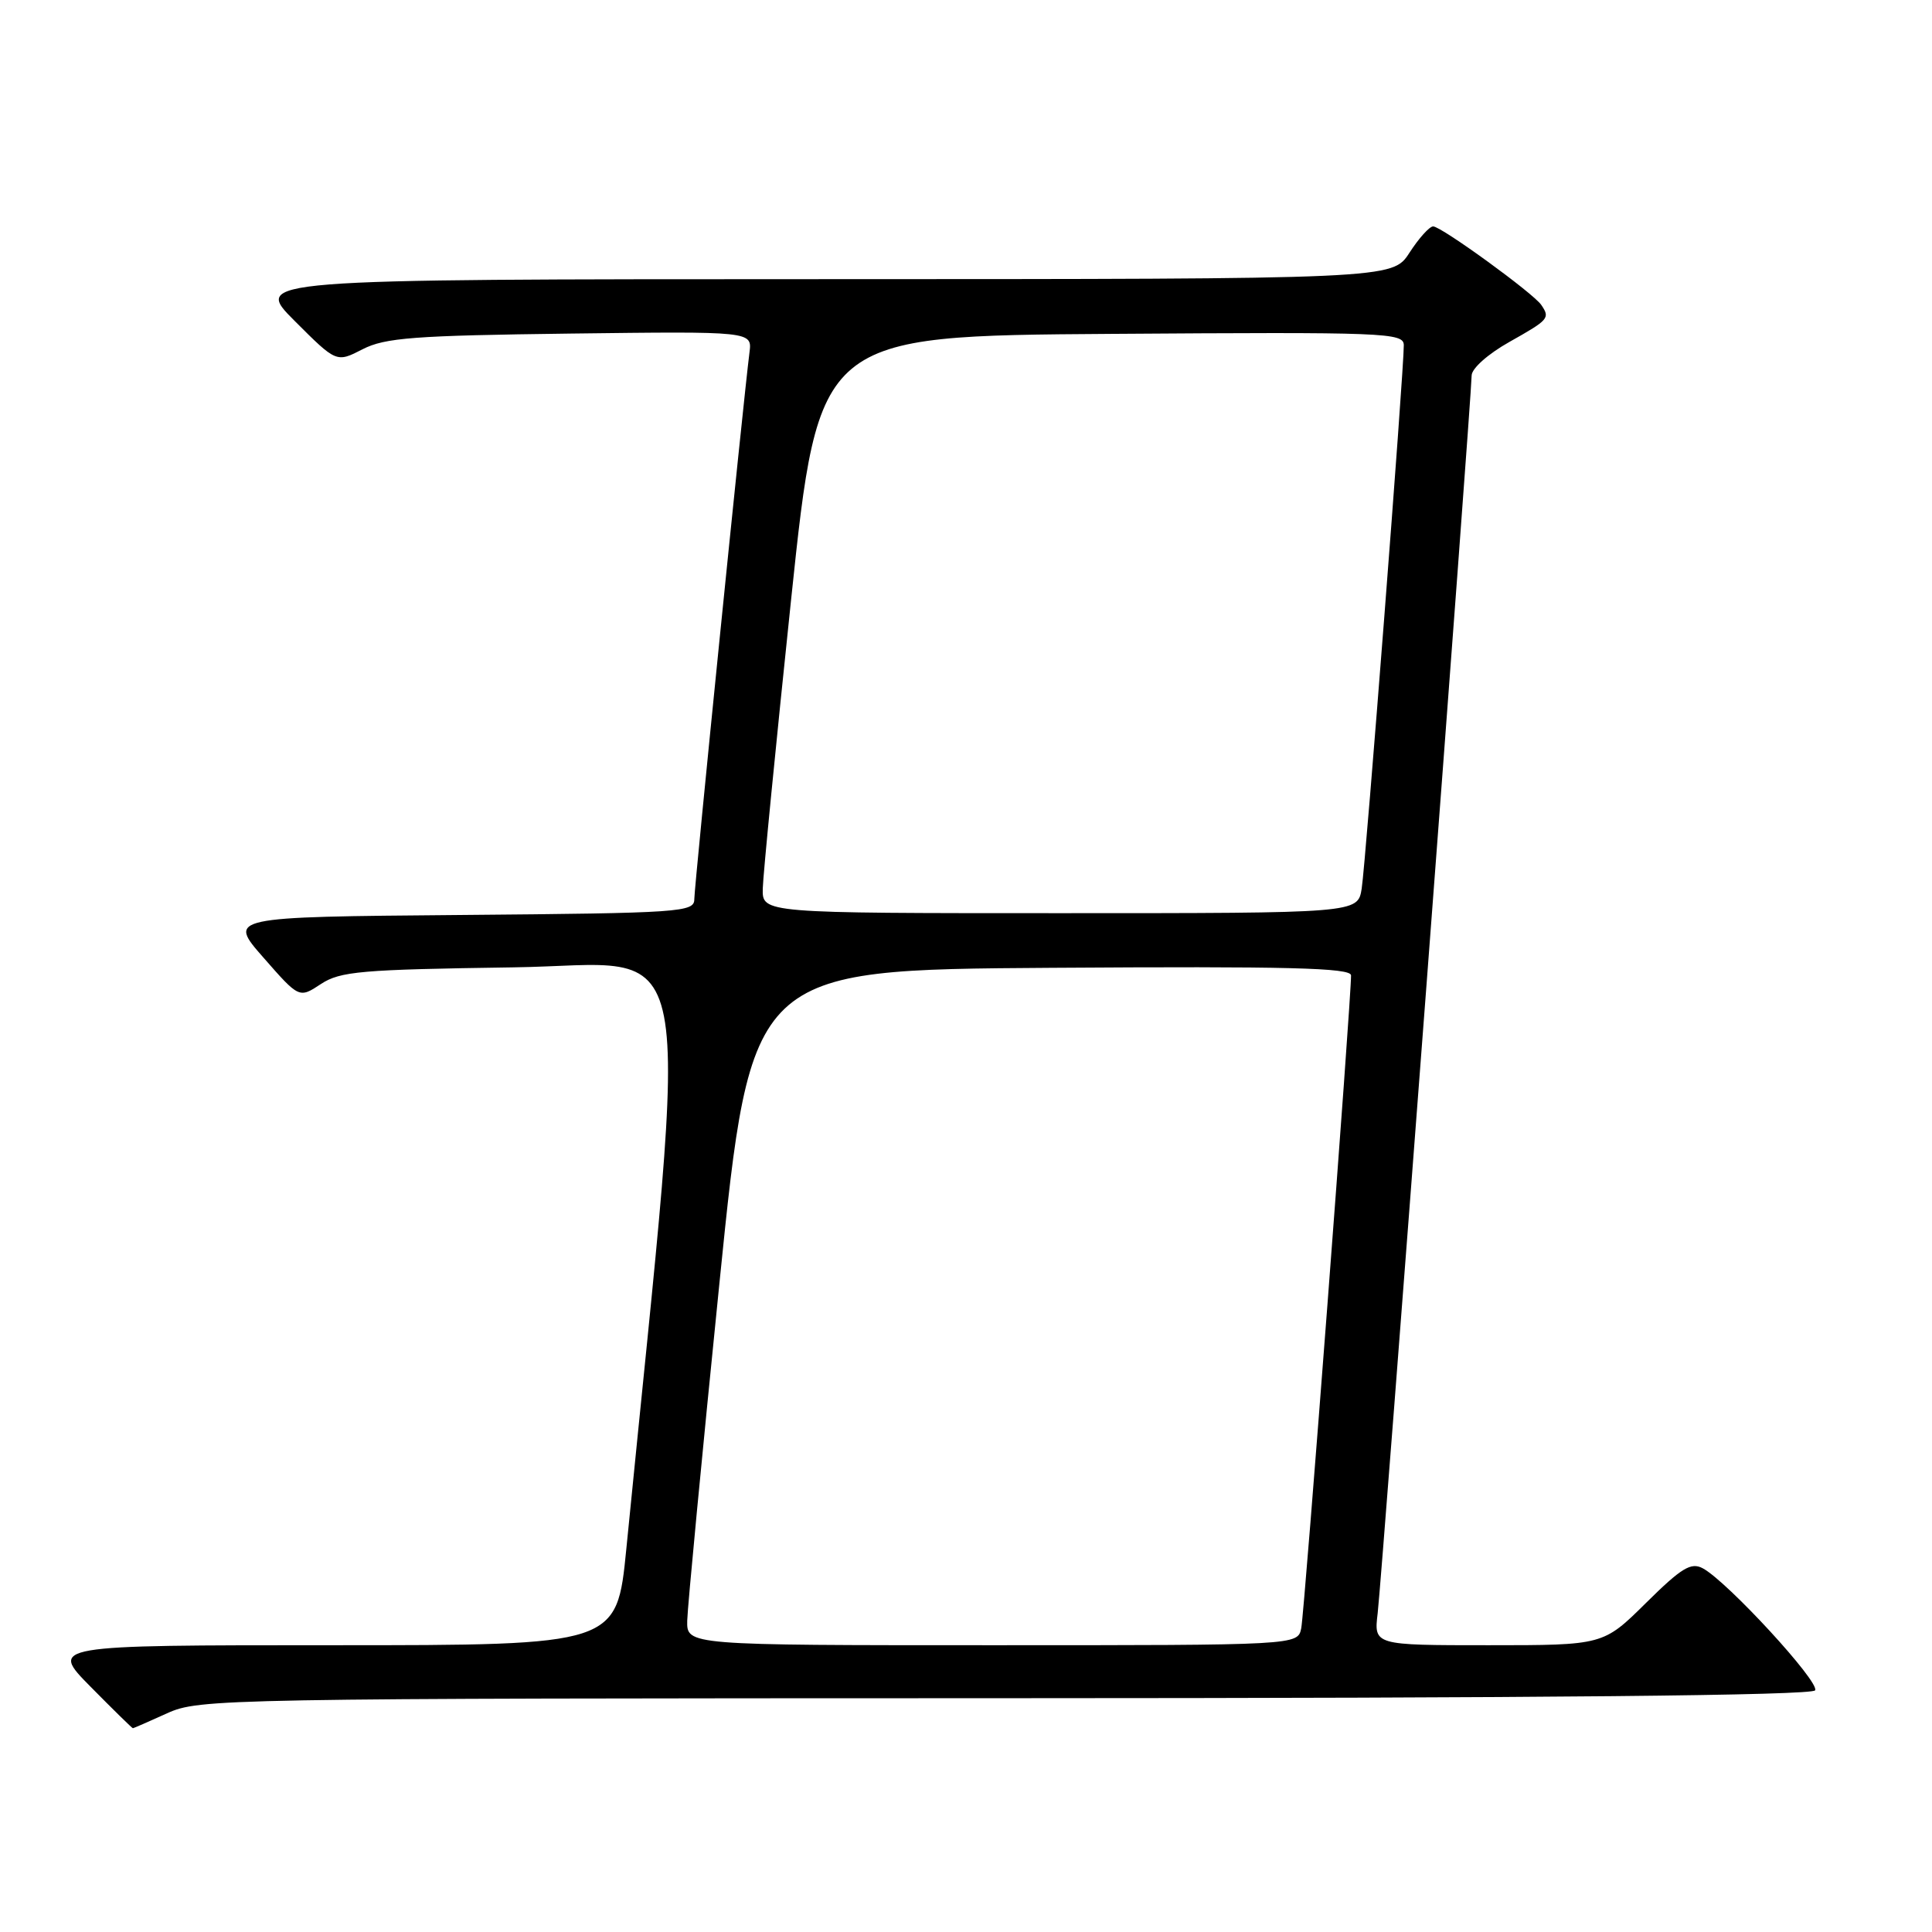 <?xml version="1.0" encoding="UTF-8" standalone="no"?>
<!DOCTYPE svg PUBLIC "-//W3C//DTD SVG 1.1//EN" "http://www.w3.org/Graphics/SVG/1.1/DTD/svg11.dtd" >
<svg xmlns="http://www.w3.org/2000/svg" xmlns:xlink="http://www.w3.org/1999/xlink" version="1.1" viewBox="0 0 256 256">
 <g >
 <path fill="currentColor"
d=" M 22.14 227.02 C 26.40 225.09 29.06 225.04 133.19 225.02 C 204.75 225.01 240.09 224.66 240.51 223.98 C 241.17 222.91 228.88 209.55 225.63 207.81 C 224.07 206.97 222.81 207.74 218.10 212.40 C 212.44 218.00 212.44 218.00 197.24 218.00 C 182.04 218.00 182.04 218.00 182.55 213.75 C 183.10 209.10 195.00 52.42 195.00 49.76 C 195.00 48.83 197.17 46.90 200.00 45.31 C 205.24 42.36 205.42 42.16 204.23 40.41 C 203.21 38.88 190.98 30.00 189.90 30.00 C 189.41 30.00 188.00 31.57 186.76 33.49 C 184.50 36.98 184.50 36.98 109.01 36.99 C 33.52 37.00 33.52 37.00 39.05 42.53 C 44.58 48.06 44.58 48.06 48.04 46.28 C 51.02 44.75 54.85 44.46 75.58 44.20 C 99.67 43.90 99.67 43.90 99.31 46.70 C 98.48 53.24 92.00 117.44 92.00 119.13 C 92.00 120.87 90.38 120.99 61.09 121.24 C 30.18 121.50 30.18 121.50 34.91 126.89 C 39.64 132.29 39.64 132.29 42.52 130.39 C 45.09 128.70 47.84 128.47 68.00 128.18 C 92.89 127.84 91.40 120.18 82.99 205.25 C 81.73 218.00 81.73 218.00 44.15 218.00 C 6.57 218.00 6.57 218.00 12.00 223.50 C 14.99 226.53 17.51 229.00 17.61 229.00 C 17.70 229.00 19.74 228.11 22.14 227.02 Z  M 91.06 214.75 C 91.10 212.96 93.02 192.82 95.33 170.00 C 99.53 128.50 99.53 128.50 139.26 128.24 C 170.71 128.03 179.00 128.24 179.02 129.24 C 179.07 132.08 172.85 213.67 172.42 215.75 C 171.96 218.00 171.96 218.00 131.48 218.00 C 91.00 218.00 91.00 218.00 91.06 214.75 Z  M 101.07 117.75 C 101.11 115.96 102.80 98.75 104.82 79.50 C 108.50 44.50 108.50 44.50 147.25 44.24 C 183.68 43.99 186.00 44.08 186.01 45.74 C 186.04 48.93 180.96 114.43 180.43 117.75 C 179.91 121.00 179.91 121.00 140.45 121.00 C 101.00 121.00 101.00 121.00 101.07 117.75 Z "/>
</g>
</svg>